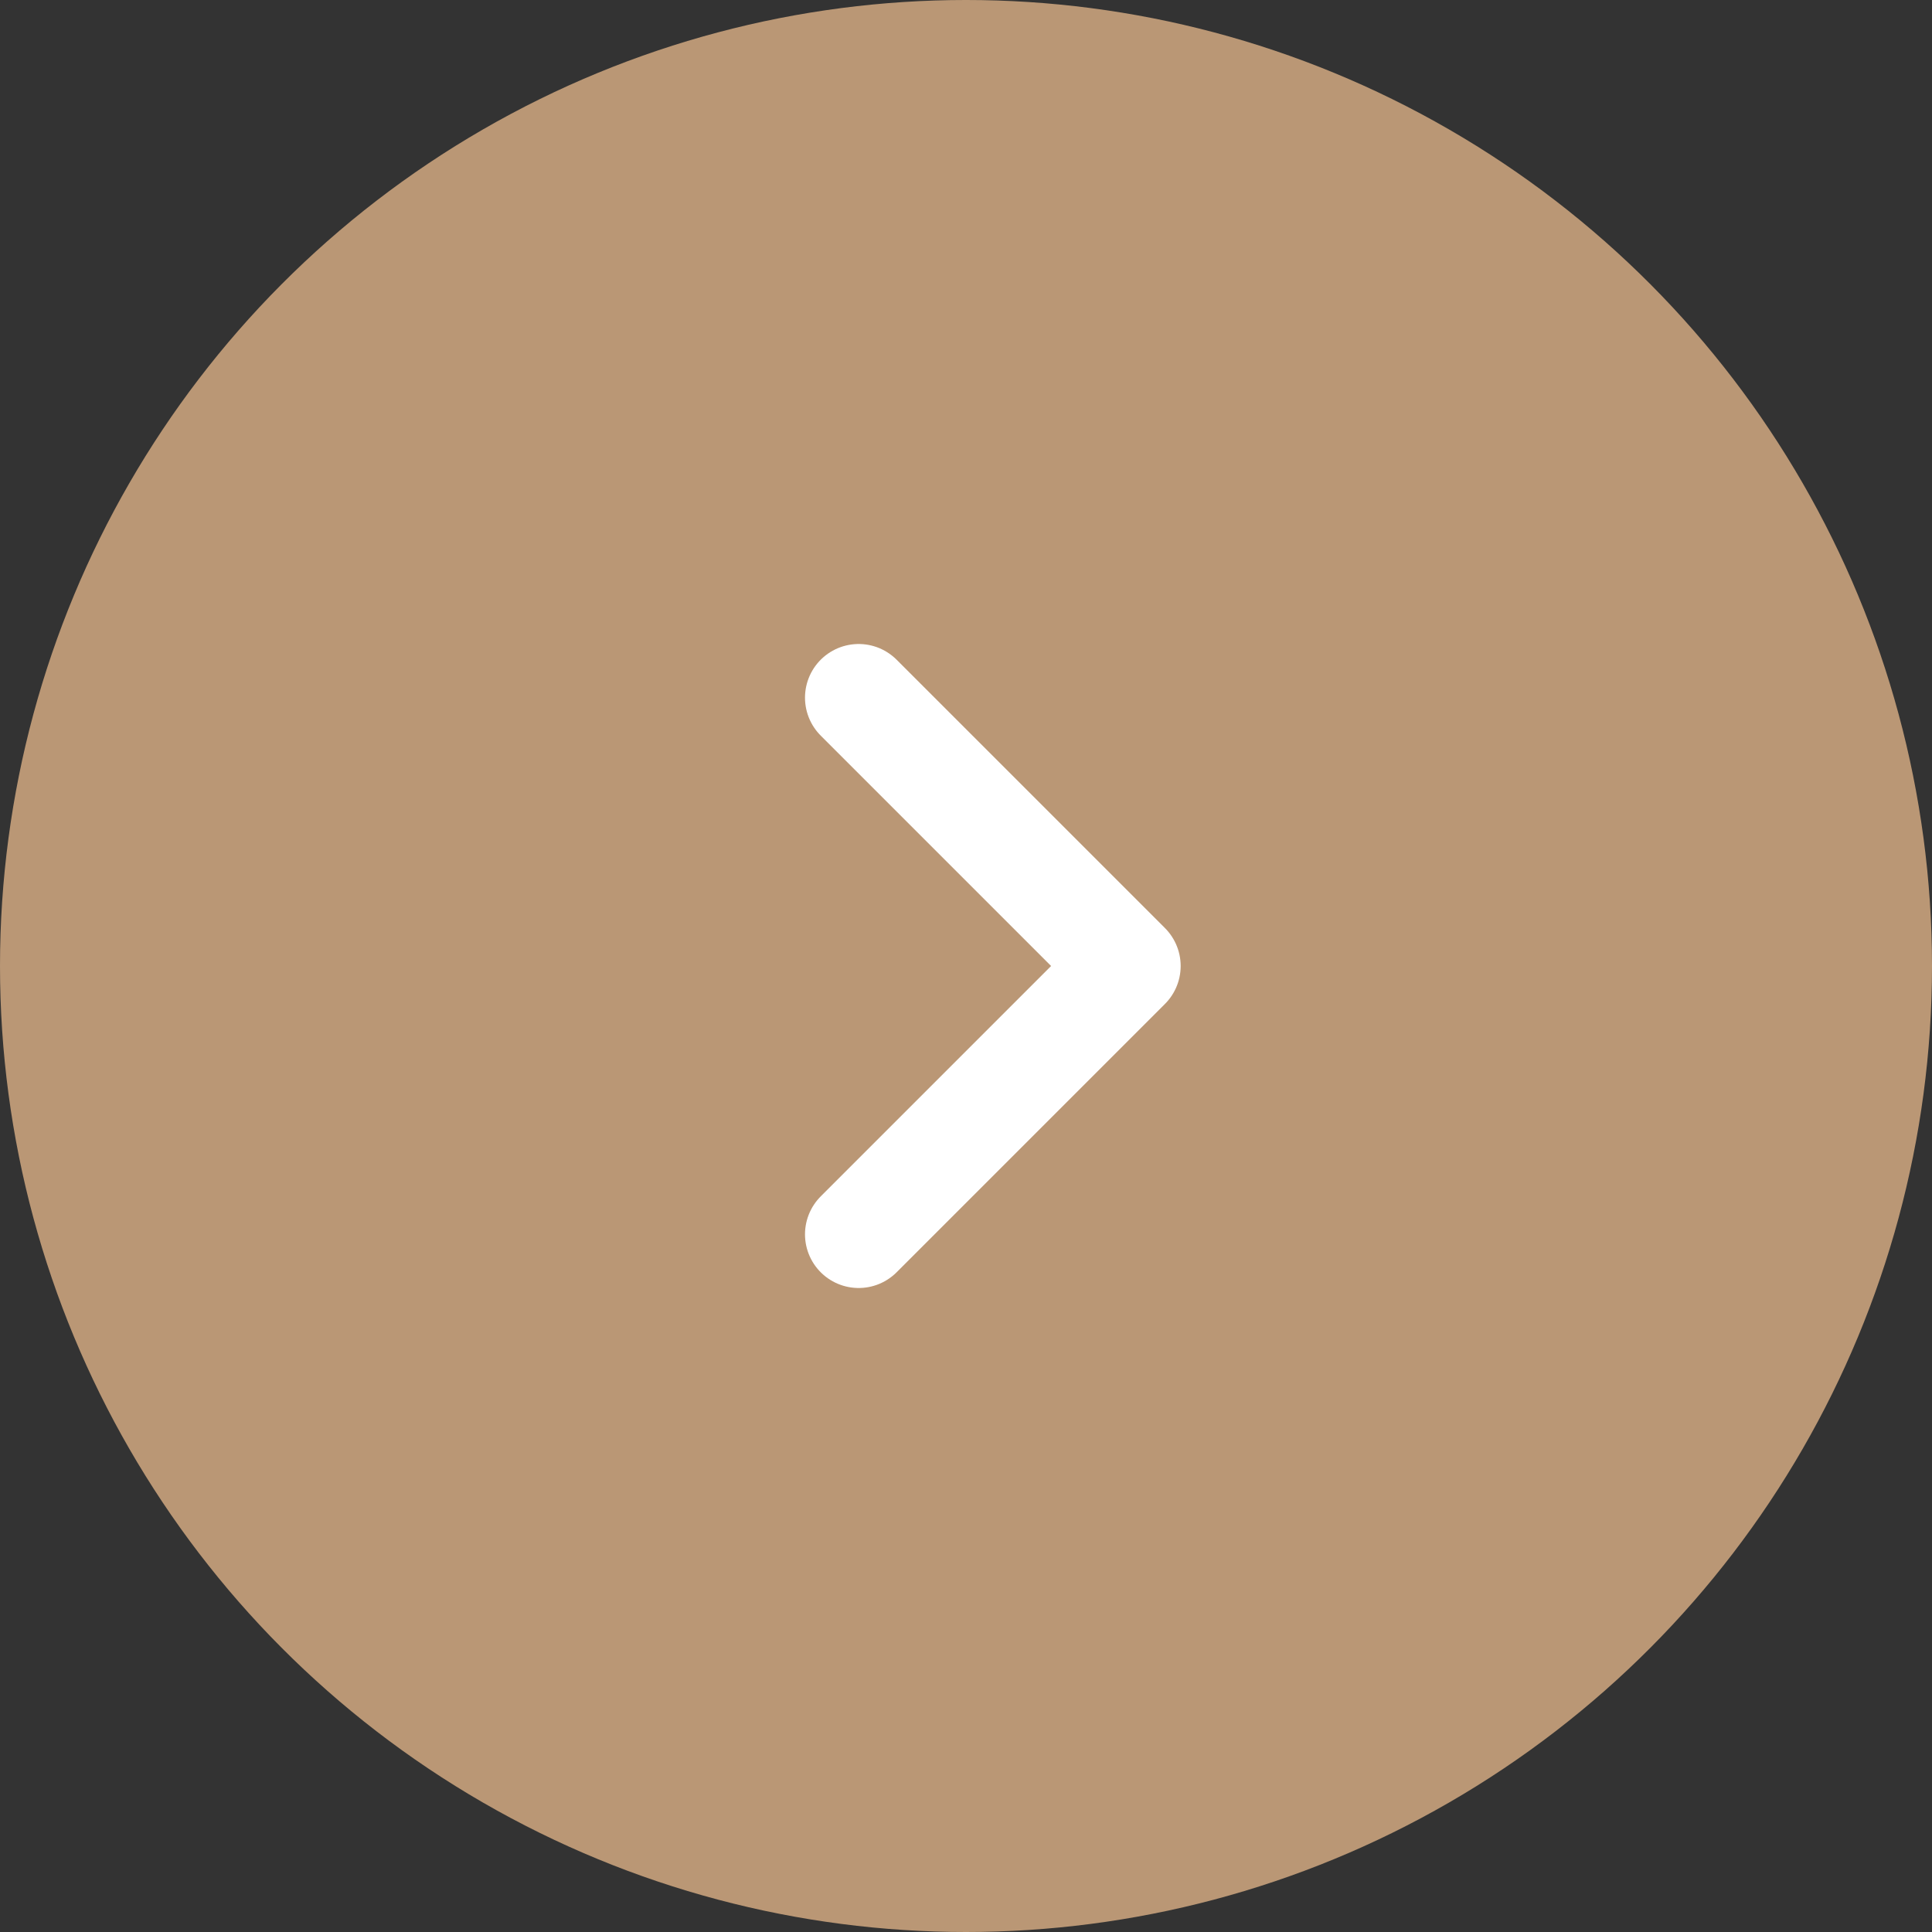 <svg width="18" height="18" viewBox="0 0 18 18" fill="none" xmlns="http://www.w3.org/2000/svg">
<rect x="0" y="0" width="18" height="18" fill="#333333" stroke="none"/>
<circle cx="9" cy="9" r="9" fill="#BA9775"/>
<g clip-path="url(#clip0_439_755)">
<path d="M8 6.5L10.5 9L8 11.5" stroke="white" stroke-linecap="round" stroke-linejoin="round"/>
</g>
<defs>
<clipPath id="clip0_439_755">
<rect width="12" height="12" fill="white" transform="matrix(-1 0 0 1 15 3)"/>
</clipPath>
</defs>
</svg>
